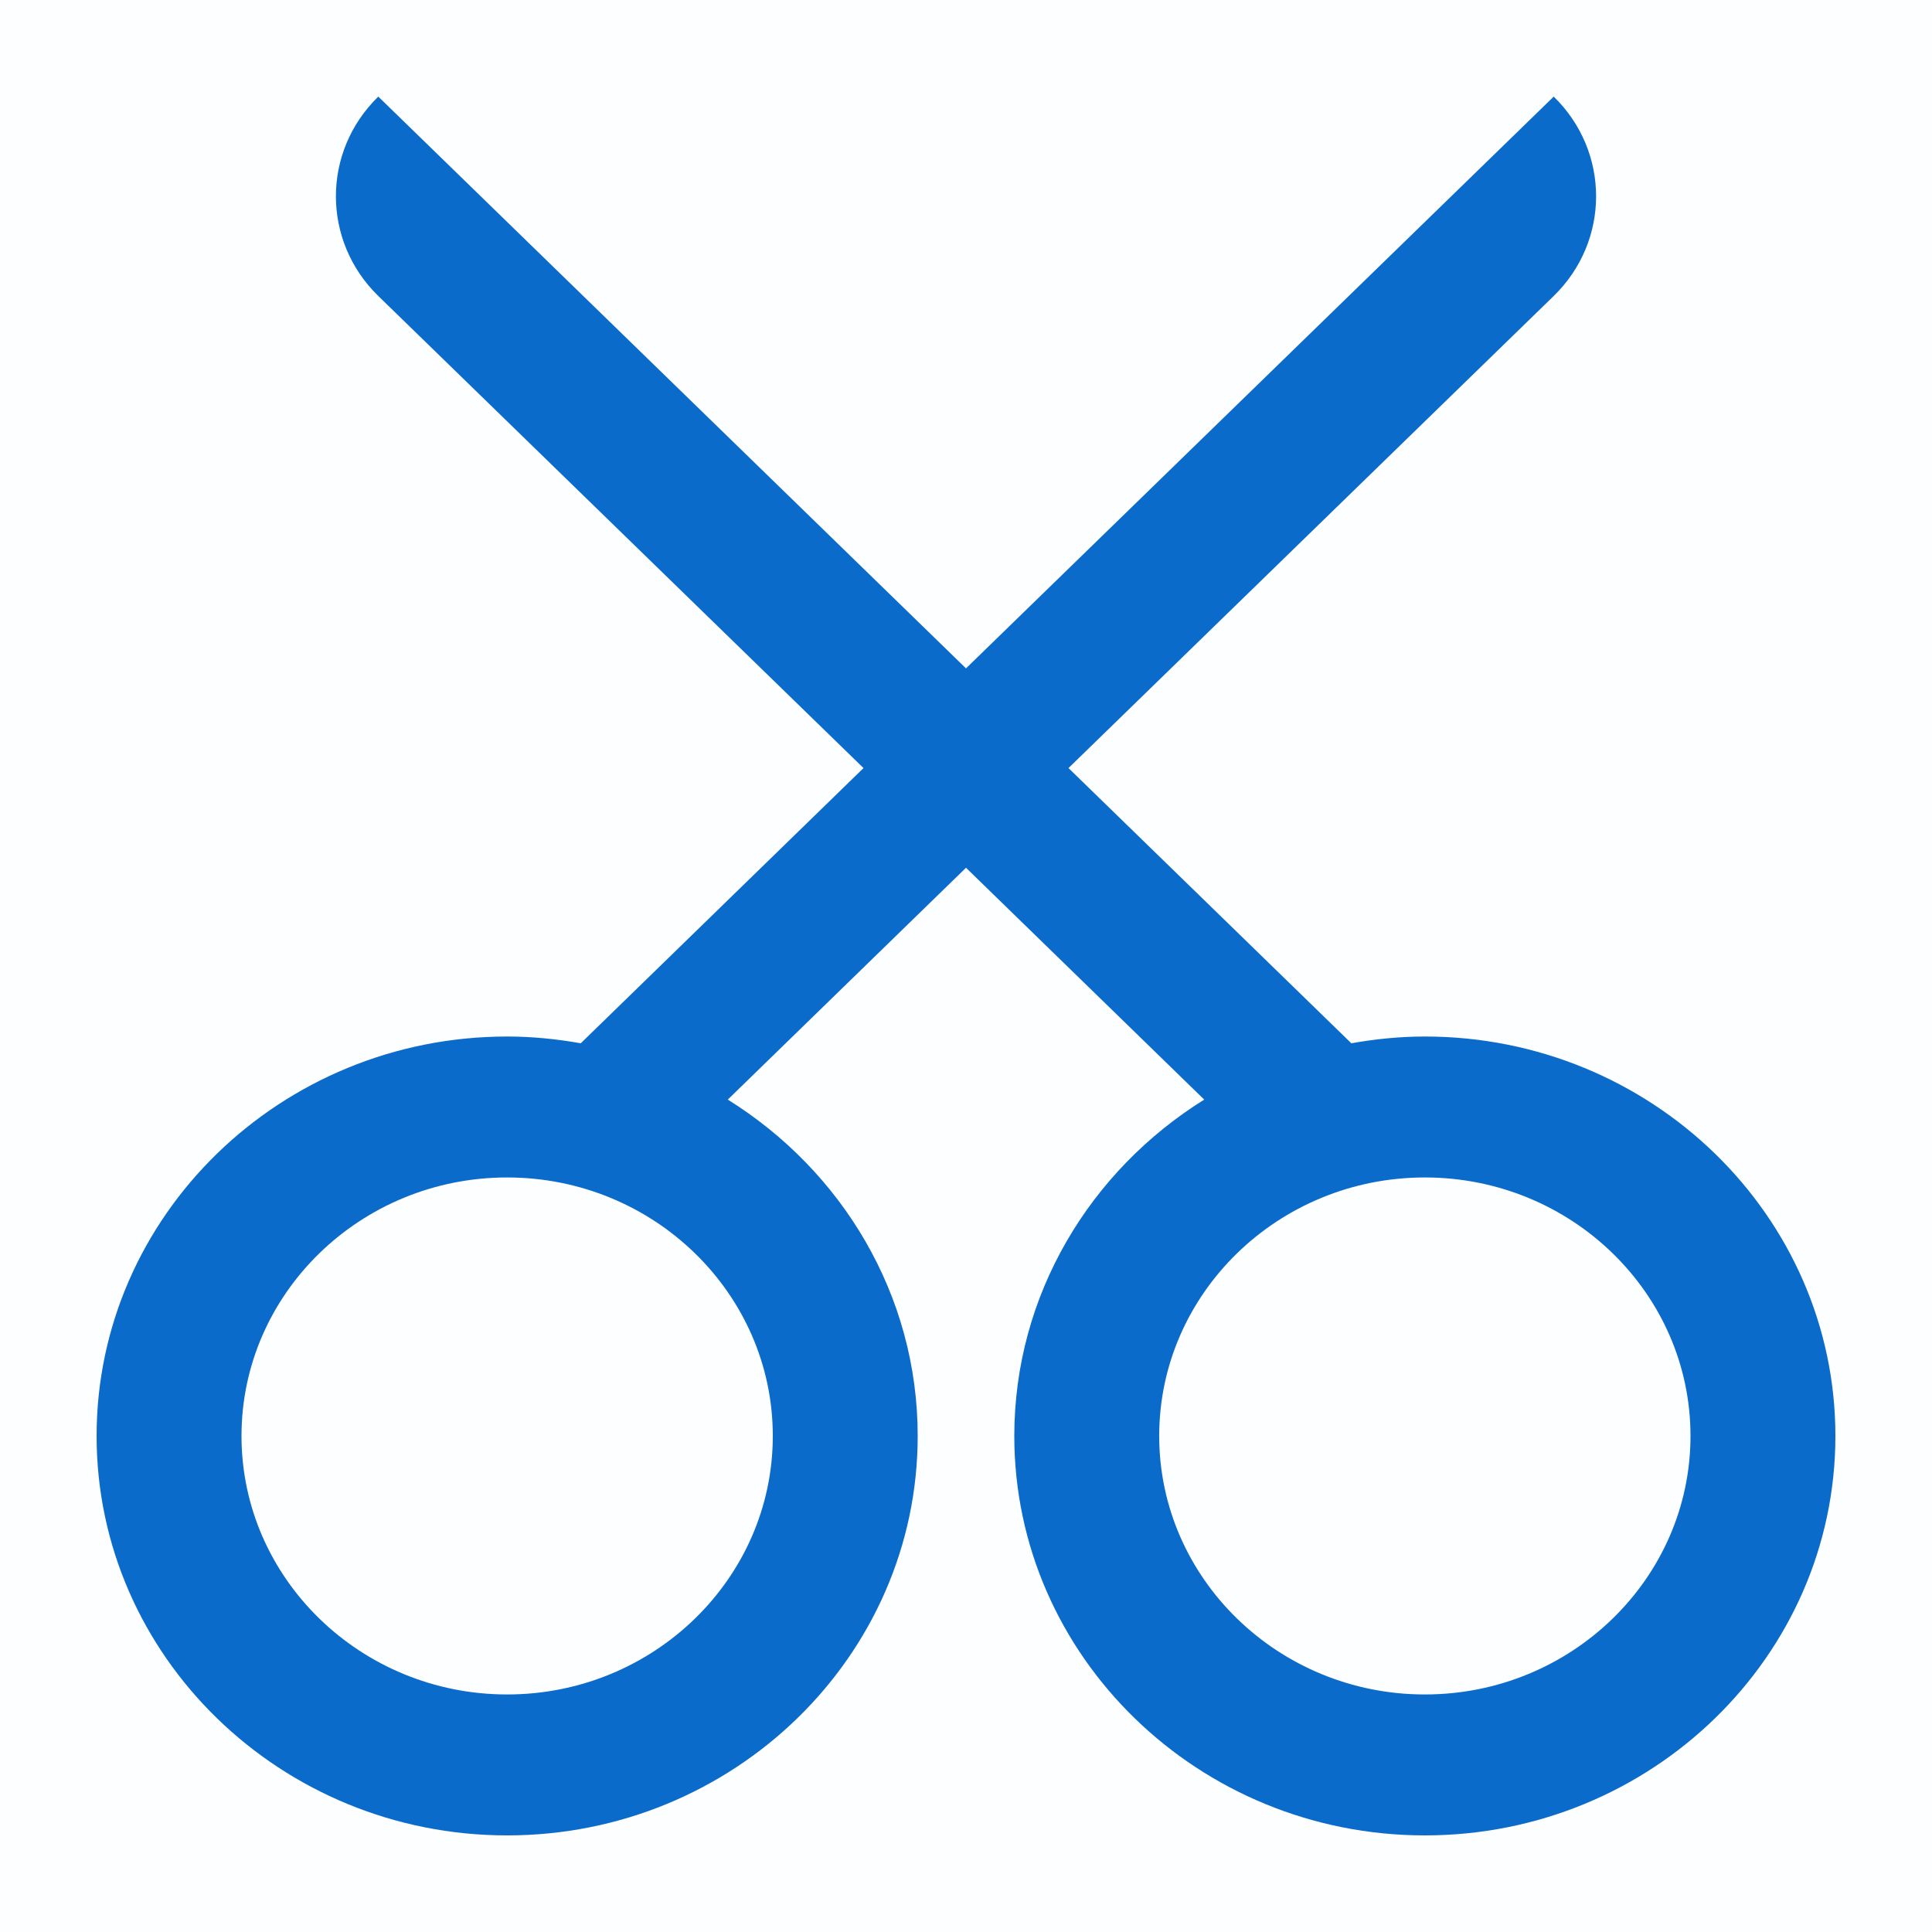 <?xml version="1.0" encoding="UTF-8"?>
<svg width="20px" height="20px" viewBox="0 0 20 20" version="1.1" xmlns="http://www.w3.org/2000/svg"
    xmlns:xlink="http://www.w3.org/1999/xlink">
    <title>pc_screenshot</title>
    <defs>
        <linearGradient x1="100%" y1="100%" x2="0%" y2="0%" id="linearGradient-1">
            <stop stop-color="#0b6bcb" offset="0%"></stop>
            <stop stop-color="#0b6bcb" offset="100%"></stop>
        </linearGradient>
    </defs>
    <g id="页面-1" stroke="none" stroke-width="1" fill="none" fill-rule="evenodd">
        <g id="PC切图" transform="translate(-33, -37)">
            <g id="pc_screenshot" transform="translate(33, 37)">
                <rect id="矩形" fill="#0b6bcb" opacity="0.01" x="0" y="0" width="20" height="20"></rect>
                <g id="jiandaojianqie" transform="translate(1, 1)" fill="url(#linearGradient-1)">
                    <path
                        d="M13.75,9.73 C13.49,9.73 13.236,9.756 12.989,9.8 L10.061,6.951 L15.084,2.064 C15.669,1.494 15.669,0.57 15.084,0 L9,5.919 L2.916,0 C2.331,0.57 2.331,1.494 2.916,2.064 L7.939,6.951 L5.012,9.8 C4.764,9.756 4.51,9.73 4.25,9.73 C1.907,9.73 0,11.585 0,13.865 C0,16.145 1.907,18 4.25,18 C6.593,18 8.5,16.145 8.5,13.865 C8.5,12.403 7.714,11.118 6.534,10.383 L9,7.983 L11.466,10.383 C10.286,11.118 9.5,12.403 9.5,13.865 C9.5,16.145 11.407,18 13.75,18 C16.093,18 18,16.145 18,13.865 C18,11.585 16.093,9.73 13.75,9.73 Z M4.25,16.541 C2.734,16.541 1.5,15.34 1.5,13.865 C1.5,12.389 2.734,11.189 4.25,11.189 C5.766,11.189 7,12.389 7,13.865 C7,15.34 5.766,16.541 4.25,16.541 Z M13.75,16.541 C12.234,16.541 11,15.34 11,13.865 C11,12.389 12.234,11.189 13.75,11.189 C15.266,11.189 16.5,12.389 16.5,13.865 C16.5,15.34 15.266,16.541 13.75,16.541 Z"
                        id="形状"></path>
                </g>
            </g>
        </g>
    </g>
</svg>